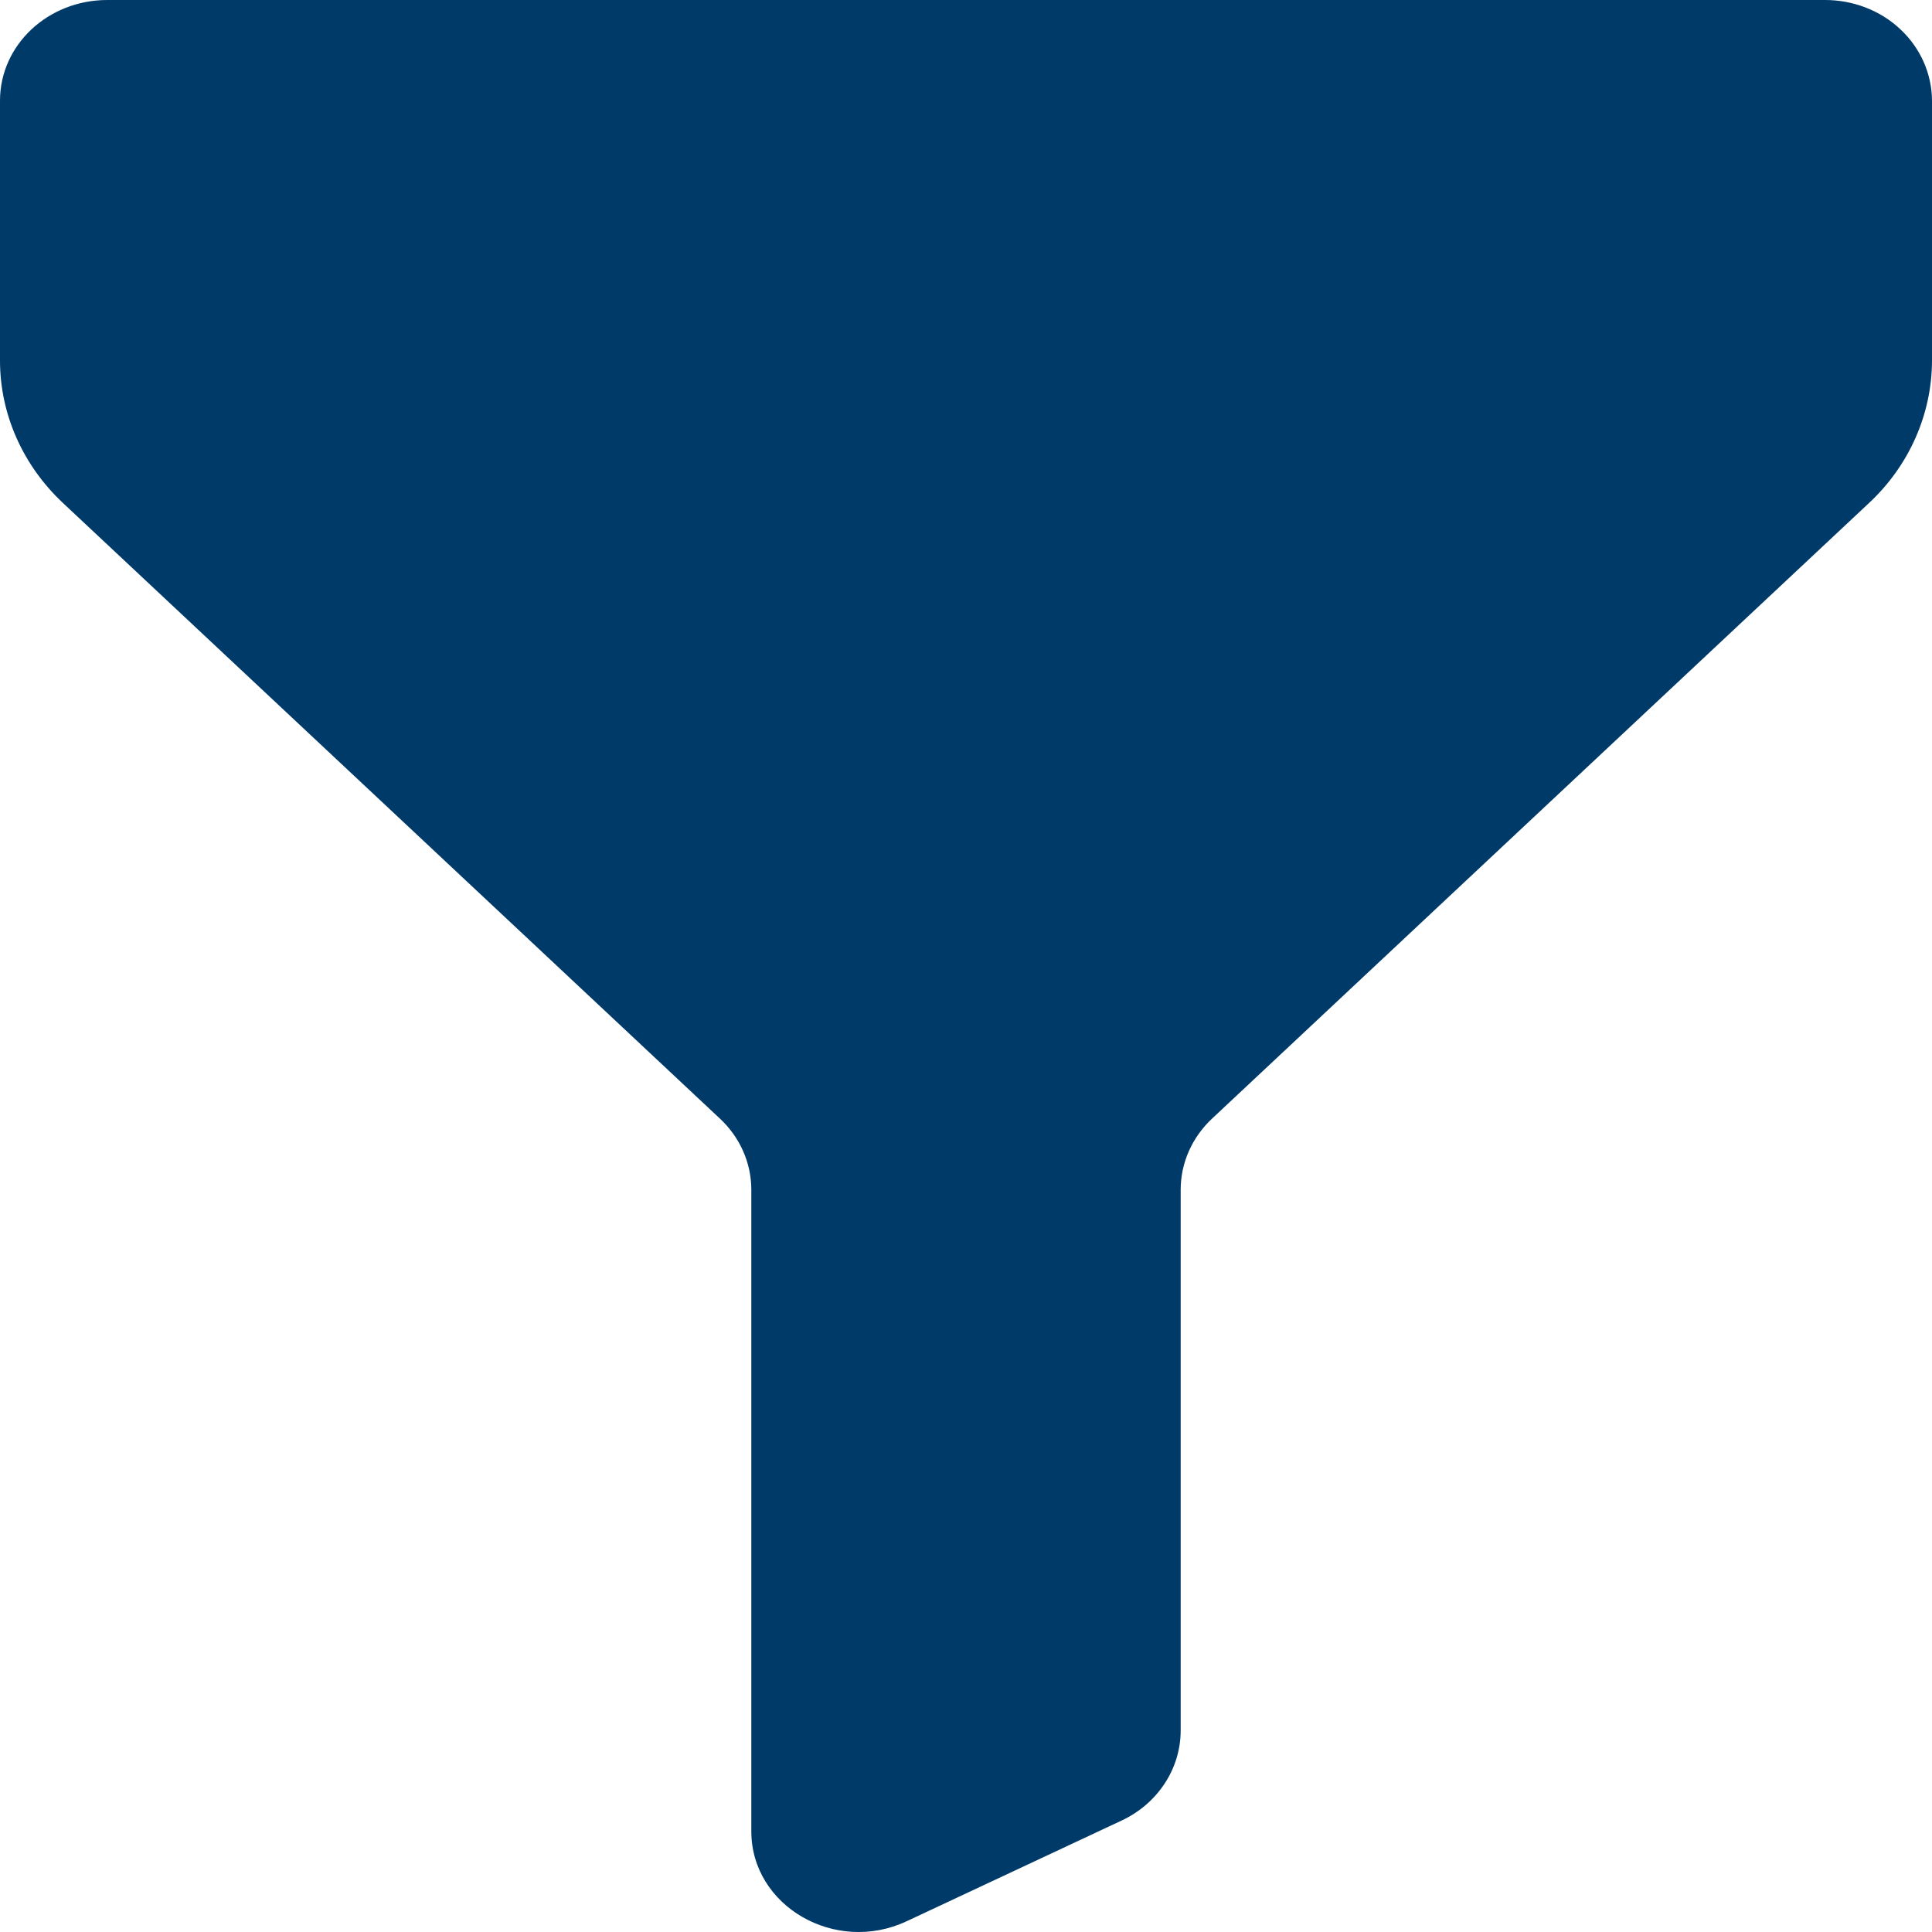 <svg width="34" height="34" viewBox="0 0 34 34" fill="none" xmlns="http://www.w3.org/2000/svg">
<path d="M19.733 32.041C20.046 31.896 20.31 31.67 20.494 31.39C20.679 31.111 20.777 30.787 20.778 30.457V20.937C20.778 20.468 20.976 20.017 21.331 19.685L32.893 8.851C33.243 8.524 33.521 8.134 33.711 7.703C33.901 7.273 33.999 6.812 34 6.346V1.772C33.999 1.538 33.949 1.307 33.854 1.091C33.758 0.875 33.619 0.679 33.443 0.515C33.268 0.35 33.06 0.22 32.831 0.132C32.603 0.044 32.358 -0.001 32.111 0H1.889C0.844 0 0 0.791 0 1.772V6.346C0 7.285 0.399 8.187 1.107 8.851L12.669 19.685C12.844 19.848 12.983 20.043 13.078 20.258C13.173 20.473 13.222 20.704 13.222 20.937V32.229C13.222 33.544 14.699 34.4 15.955 33.811L19.733 32.041Z" fill="#003A69"/>
</svg>
